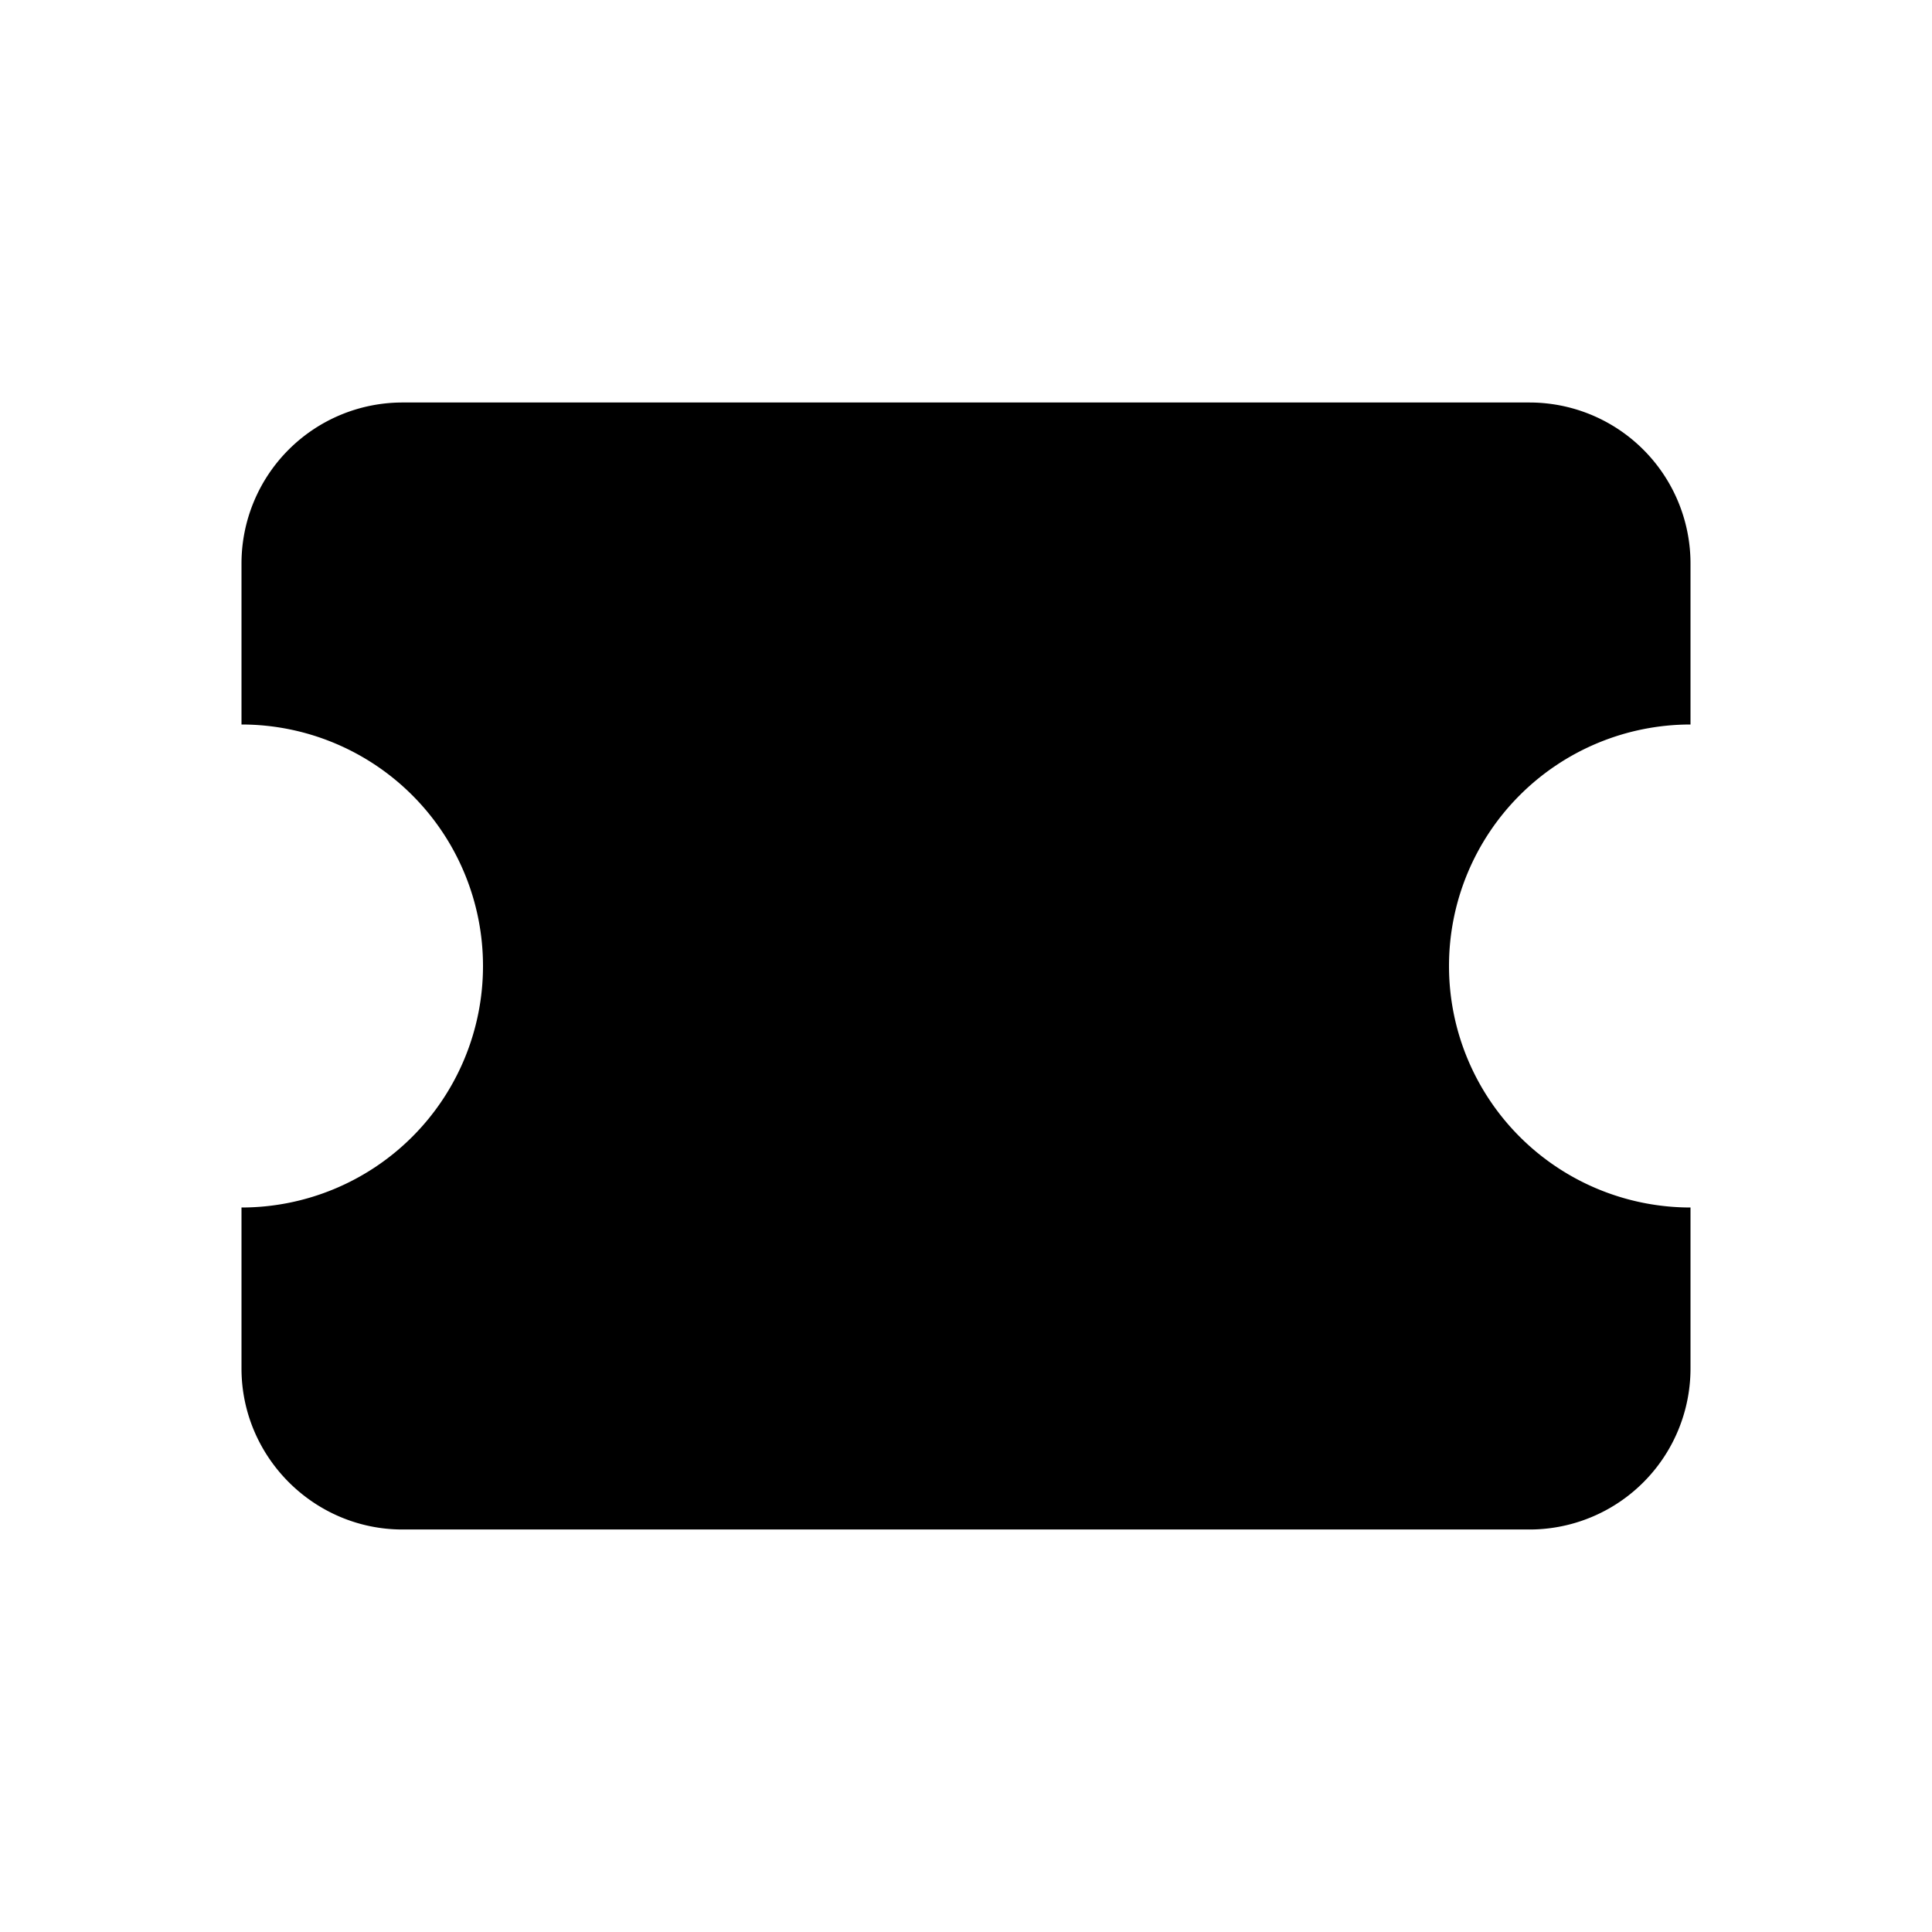 <svg xmlns="http://www.w3.org/2000/svg" width="24" height="24" viewBox="0 0 24 24"><path d="M3 7v2a3 3 0 1 1 0 6v2c0 1.1.9 2 2 2h14a2 2 0 0 0 2-2v-2a3 3 0 1 1 0-6V7a2 2 0 0 0-2-2H5a2 2 0 0 0-2 2Z"/><path d="M13 5v2"/><path d="M13 17v2"/><path d="M13 11v2"/></svg>